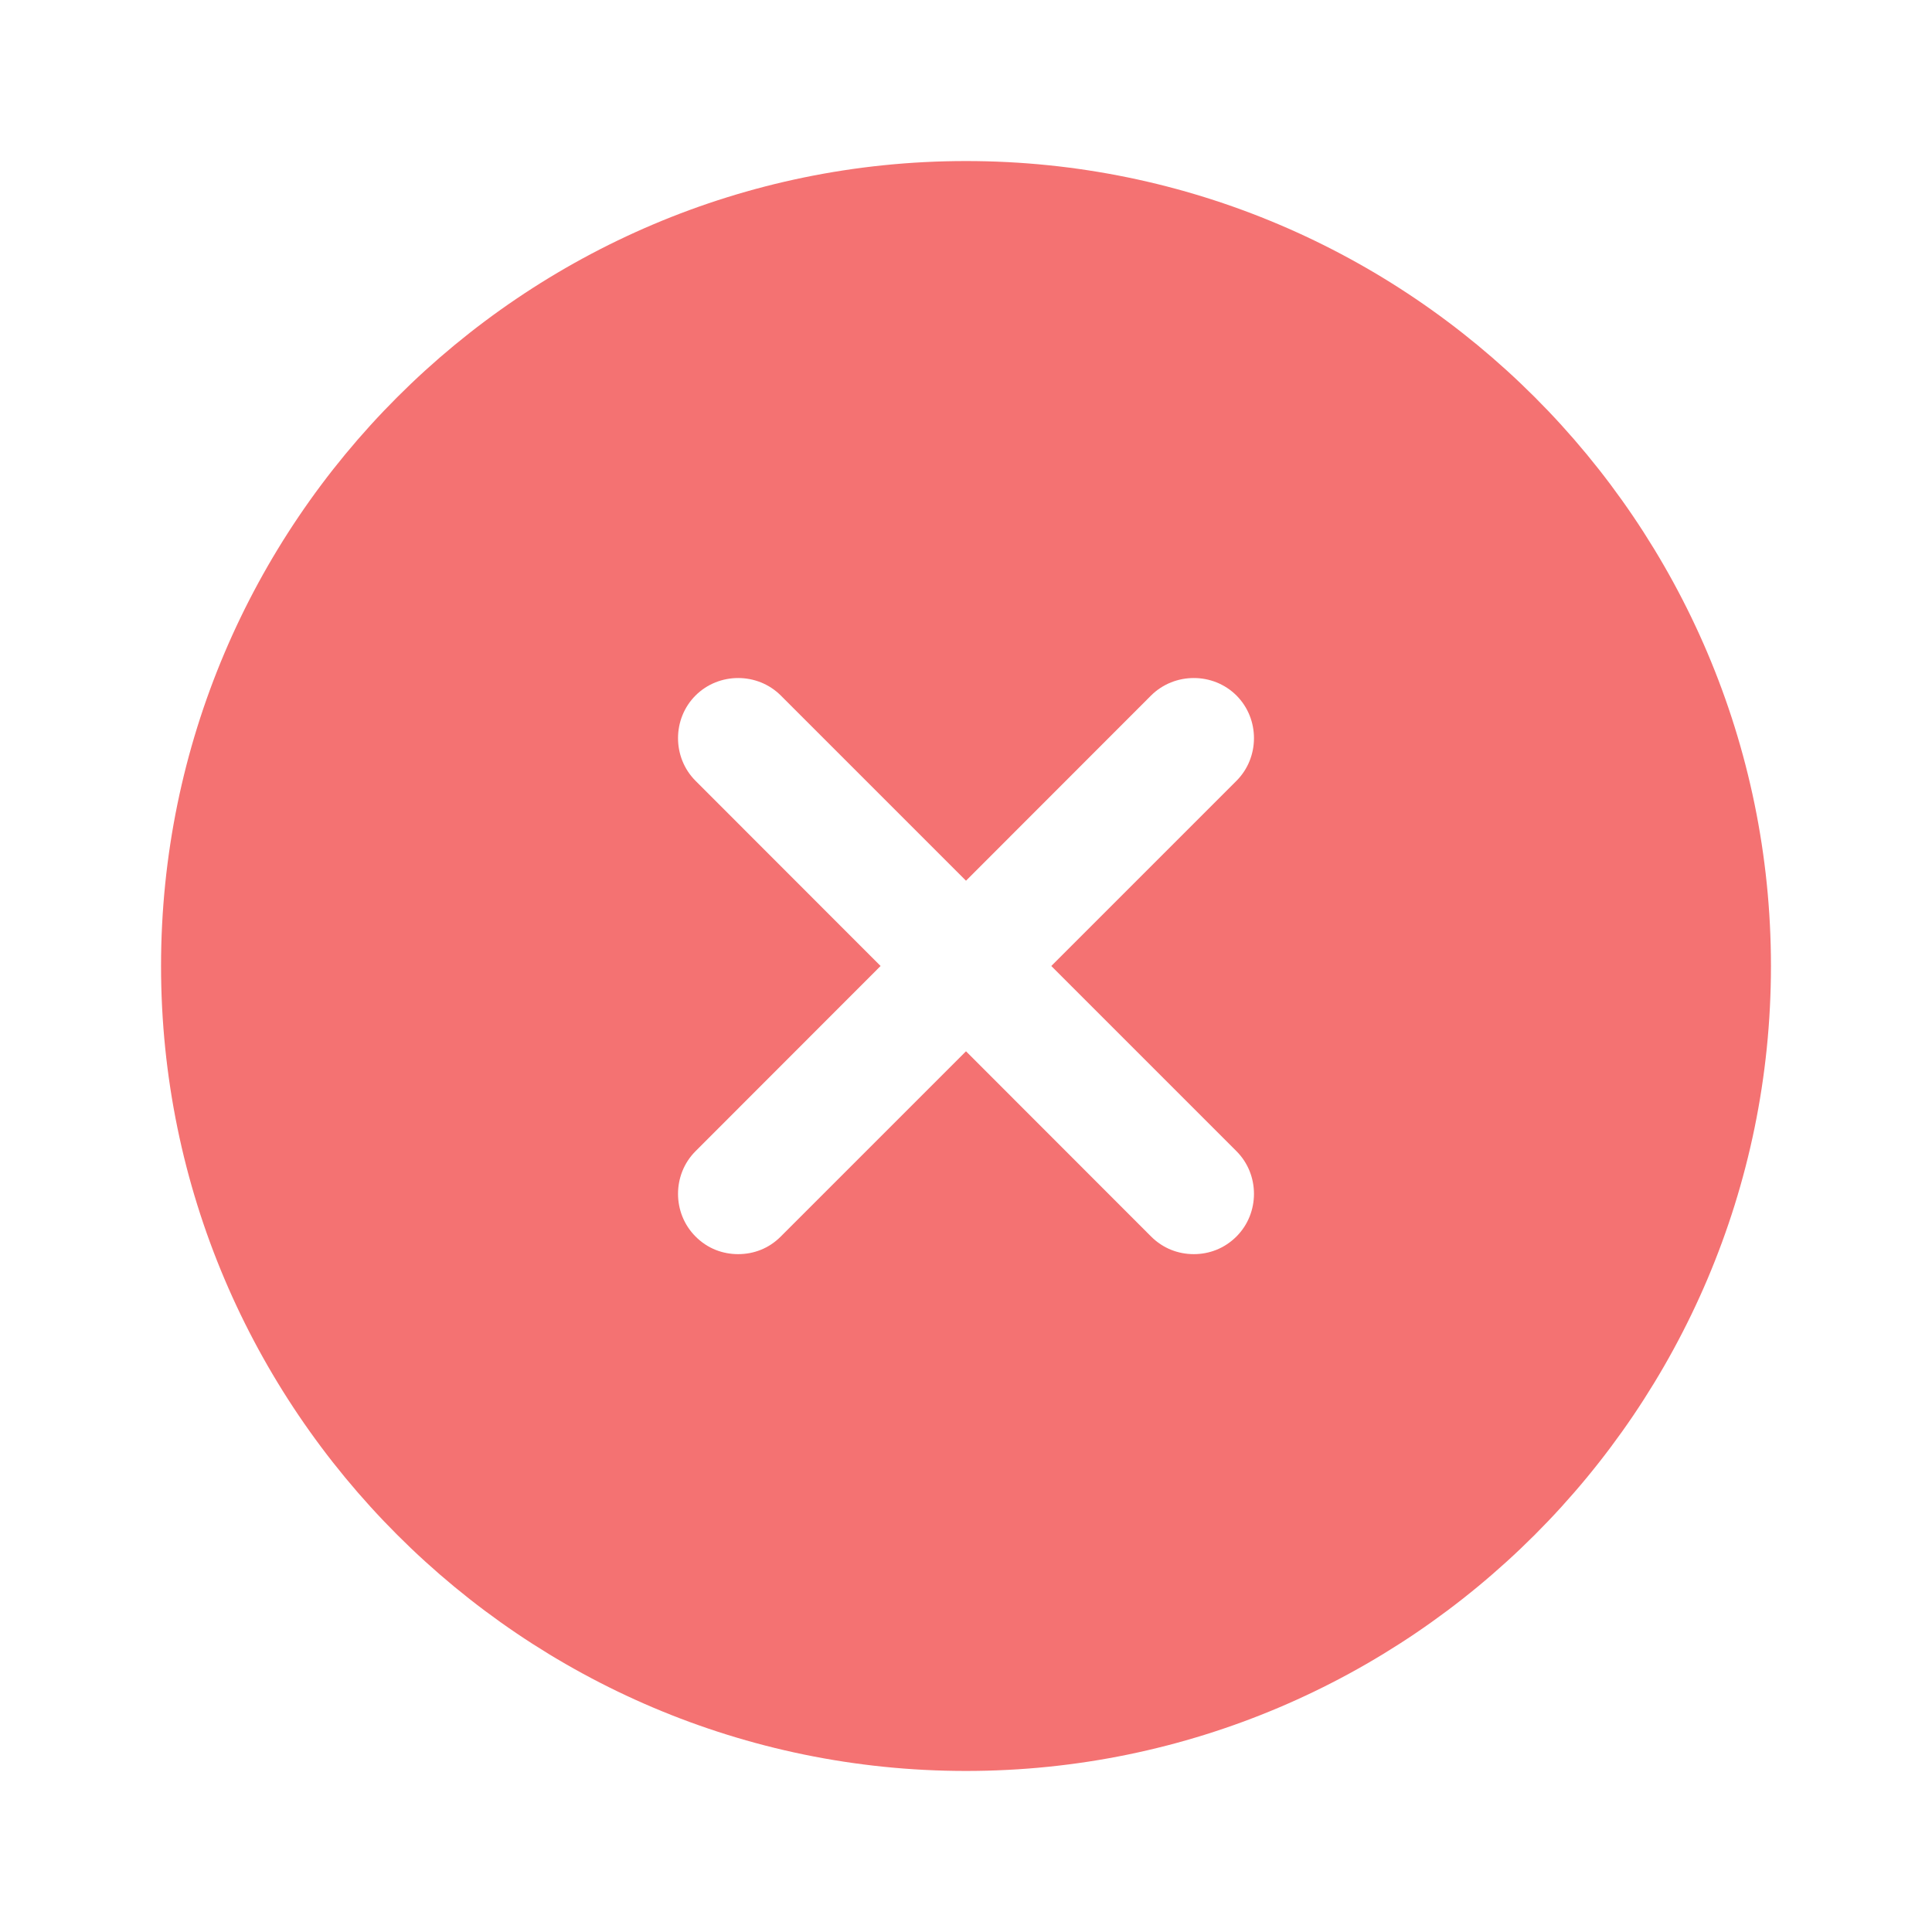 <svg width="14" height="14" viewBox="0 0 14 14" fill="none" xmlns="http://www.w3.org/2000/svg">
<path d="M7 1.167C3.786 1.167 1.167 3.786 1.167 7C1.167 10.214 3.786 12.833 7 12.833C10.214 12.833 12.833 10.214 12.833 7C12.833 3.786 10.214 1.167 7 1.167ZM8.96 8.342C9.129 8.511 9.129 8.791 8.96 8.96C8.872 9.048 8.761 9.088 8.651 9.088C8.54 9.088 8.429 9.048 8.341 8.96L7 7.618L5.658 8.96C5.571 9.048 5.46 9.088 5.349 9.088C5.238 9.088 5.127 9.048 5.04 8.96C4.871 8.791 4.871 8.511 5.04 8.342L6.381 7L5.04 5.658C4.871 5.489 4.871 5.209 5.04 5.04C5.209 4.871 5.489 4.871 5.658 5.04L7 6.382L8.341 5.04C8.511 4.871 8.791 4.871 8.96 5.04C9.129 5.209 9.129 5.489 8.96 5.658L7.618 7L8.96 8.342Z" fill="#F47272"/>
</svg>
